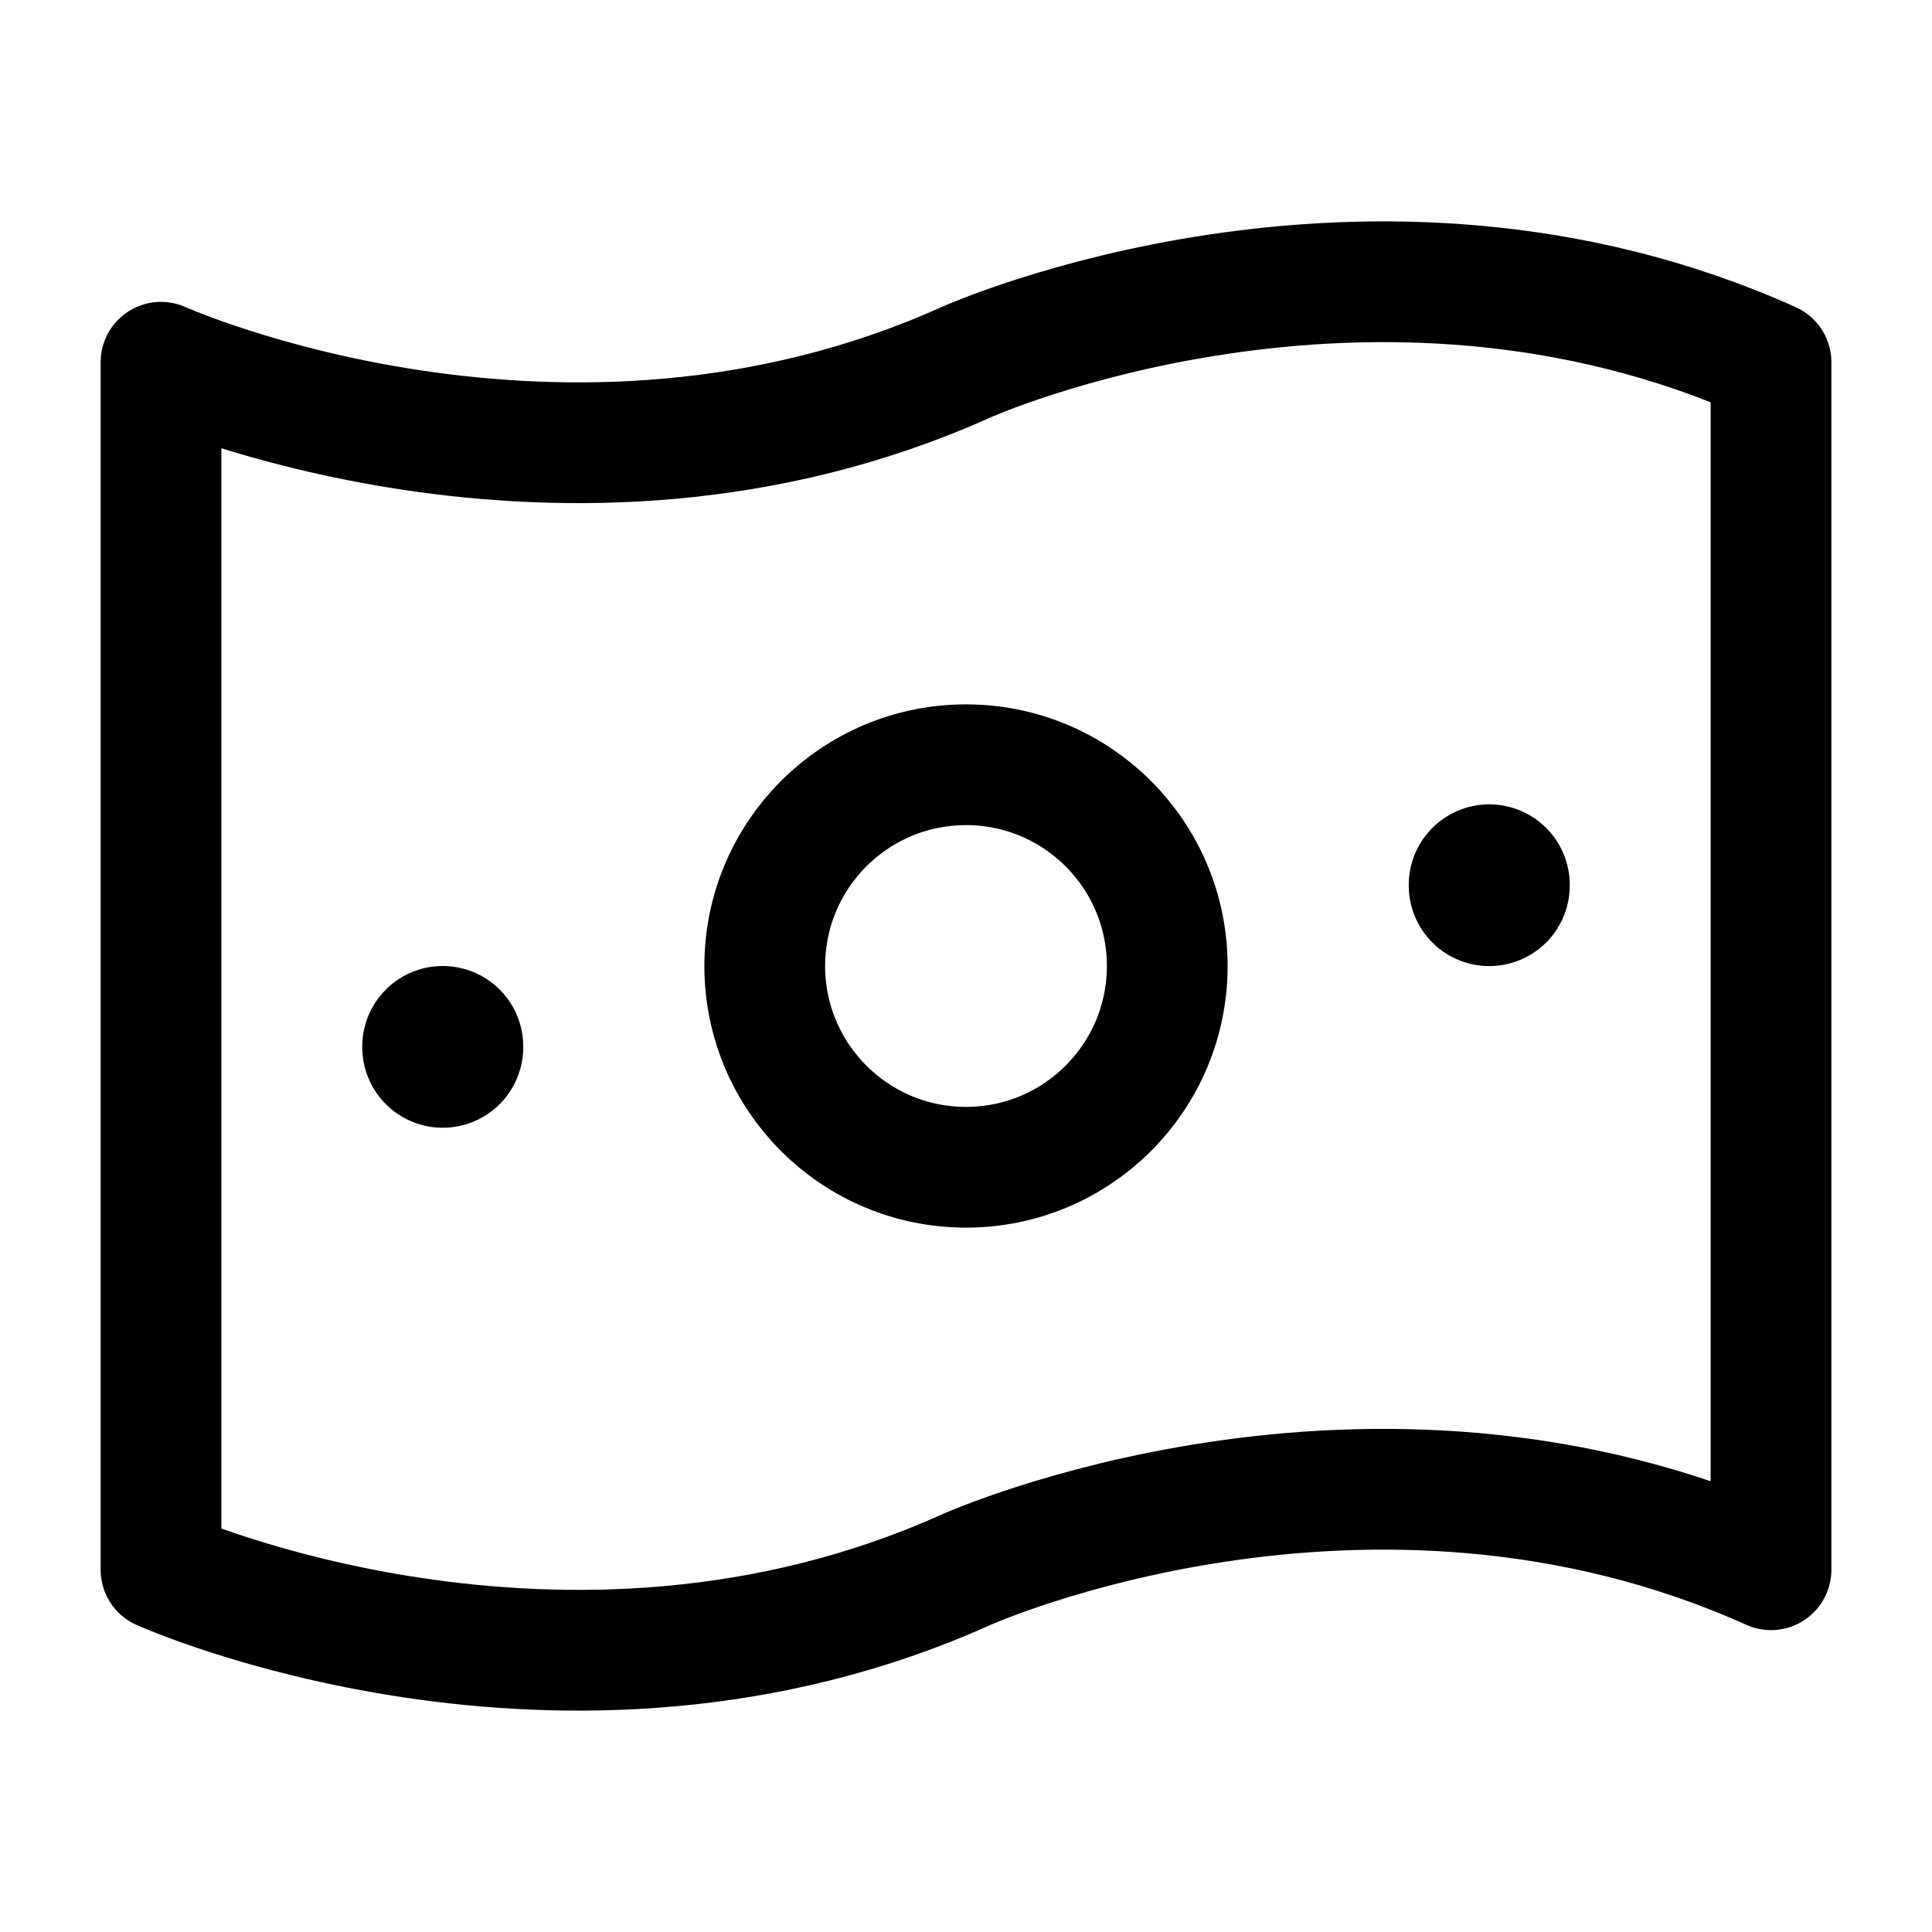 <svg width="24" height="24" viewBox="0 0 24 24" fill="none" xmlns="http://www.w3.org/2000/svg">
    <path d="M14.5 12C14.5 13.381 13.381 14.5 12 14.5C10.619 14.5 9.5 13.381 9.5 12C9.5 10.619 10.619 9.5 12 9.5C13.381 9.5 14.5 10.619 14.5 12Z" stroke="currentColor" stroke-width="1.5" stroke-linejoin="round"/>
    <path d="M5.5 13L5.5 13.009" stroke="currentColor" stroke-width="2" stroke-linecap="round" stroke-linejoin="round"/>
    <path d="M18.5 10.992L18.5 11.001" stroke="currentColor" stroke-width="2" stroke-linecap="round" stroke-linejoin="round"/>
    <path d="M12 4.5C7 6.75 2 4.5 2 4.5V19.5C2 19.5 7 21.75 12 19.5C12 19.5 17 17.25 22 19.5V4.5C17 2.25 12 4.5 12 4.5Z" stroke="currentColor" stroke-width="1.5" stroke-linecap="round" stroke-linejoin="round"/>
</svg>
